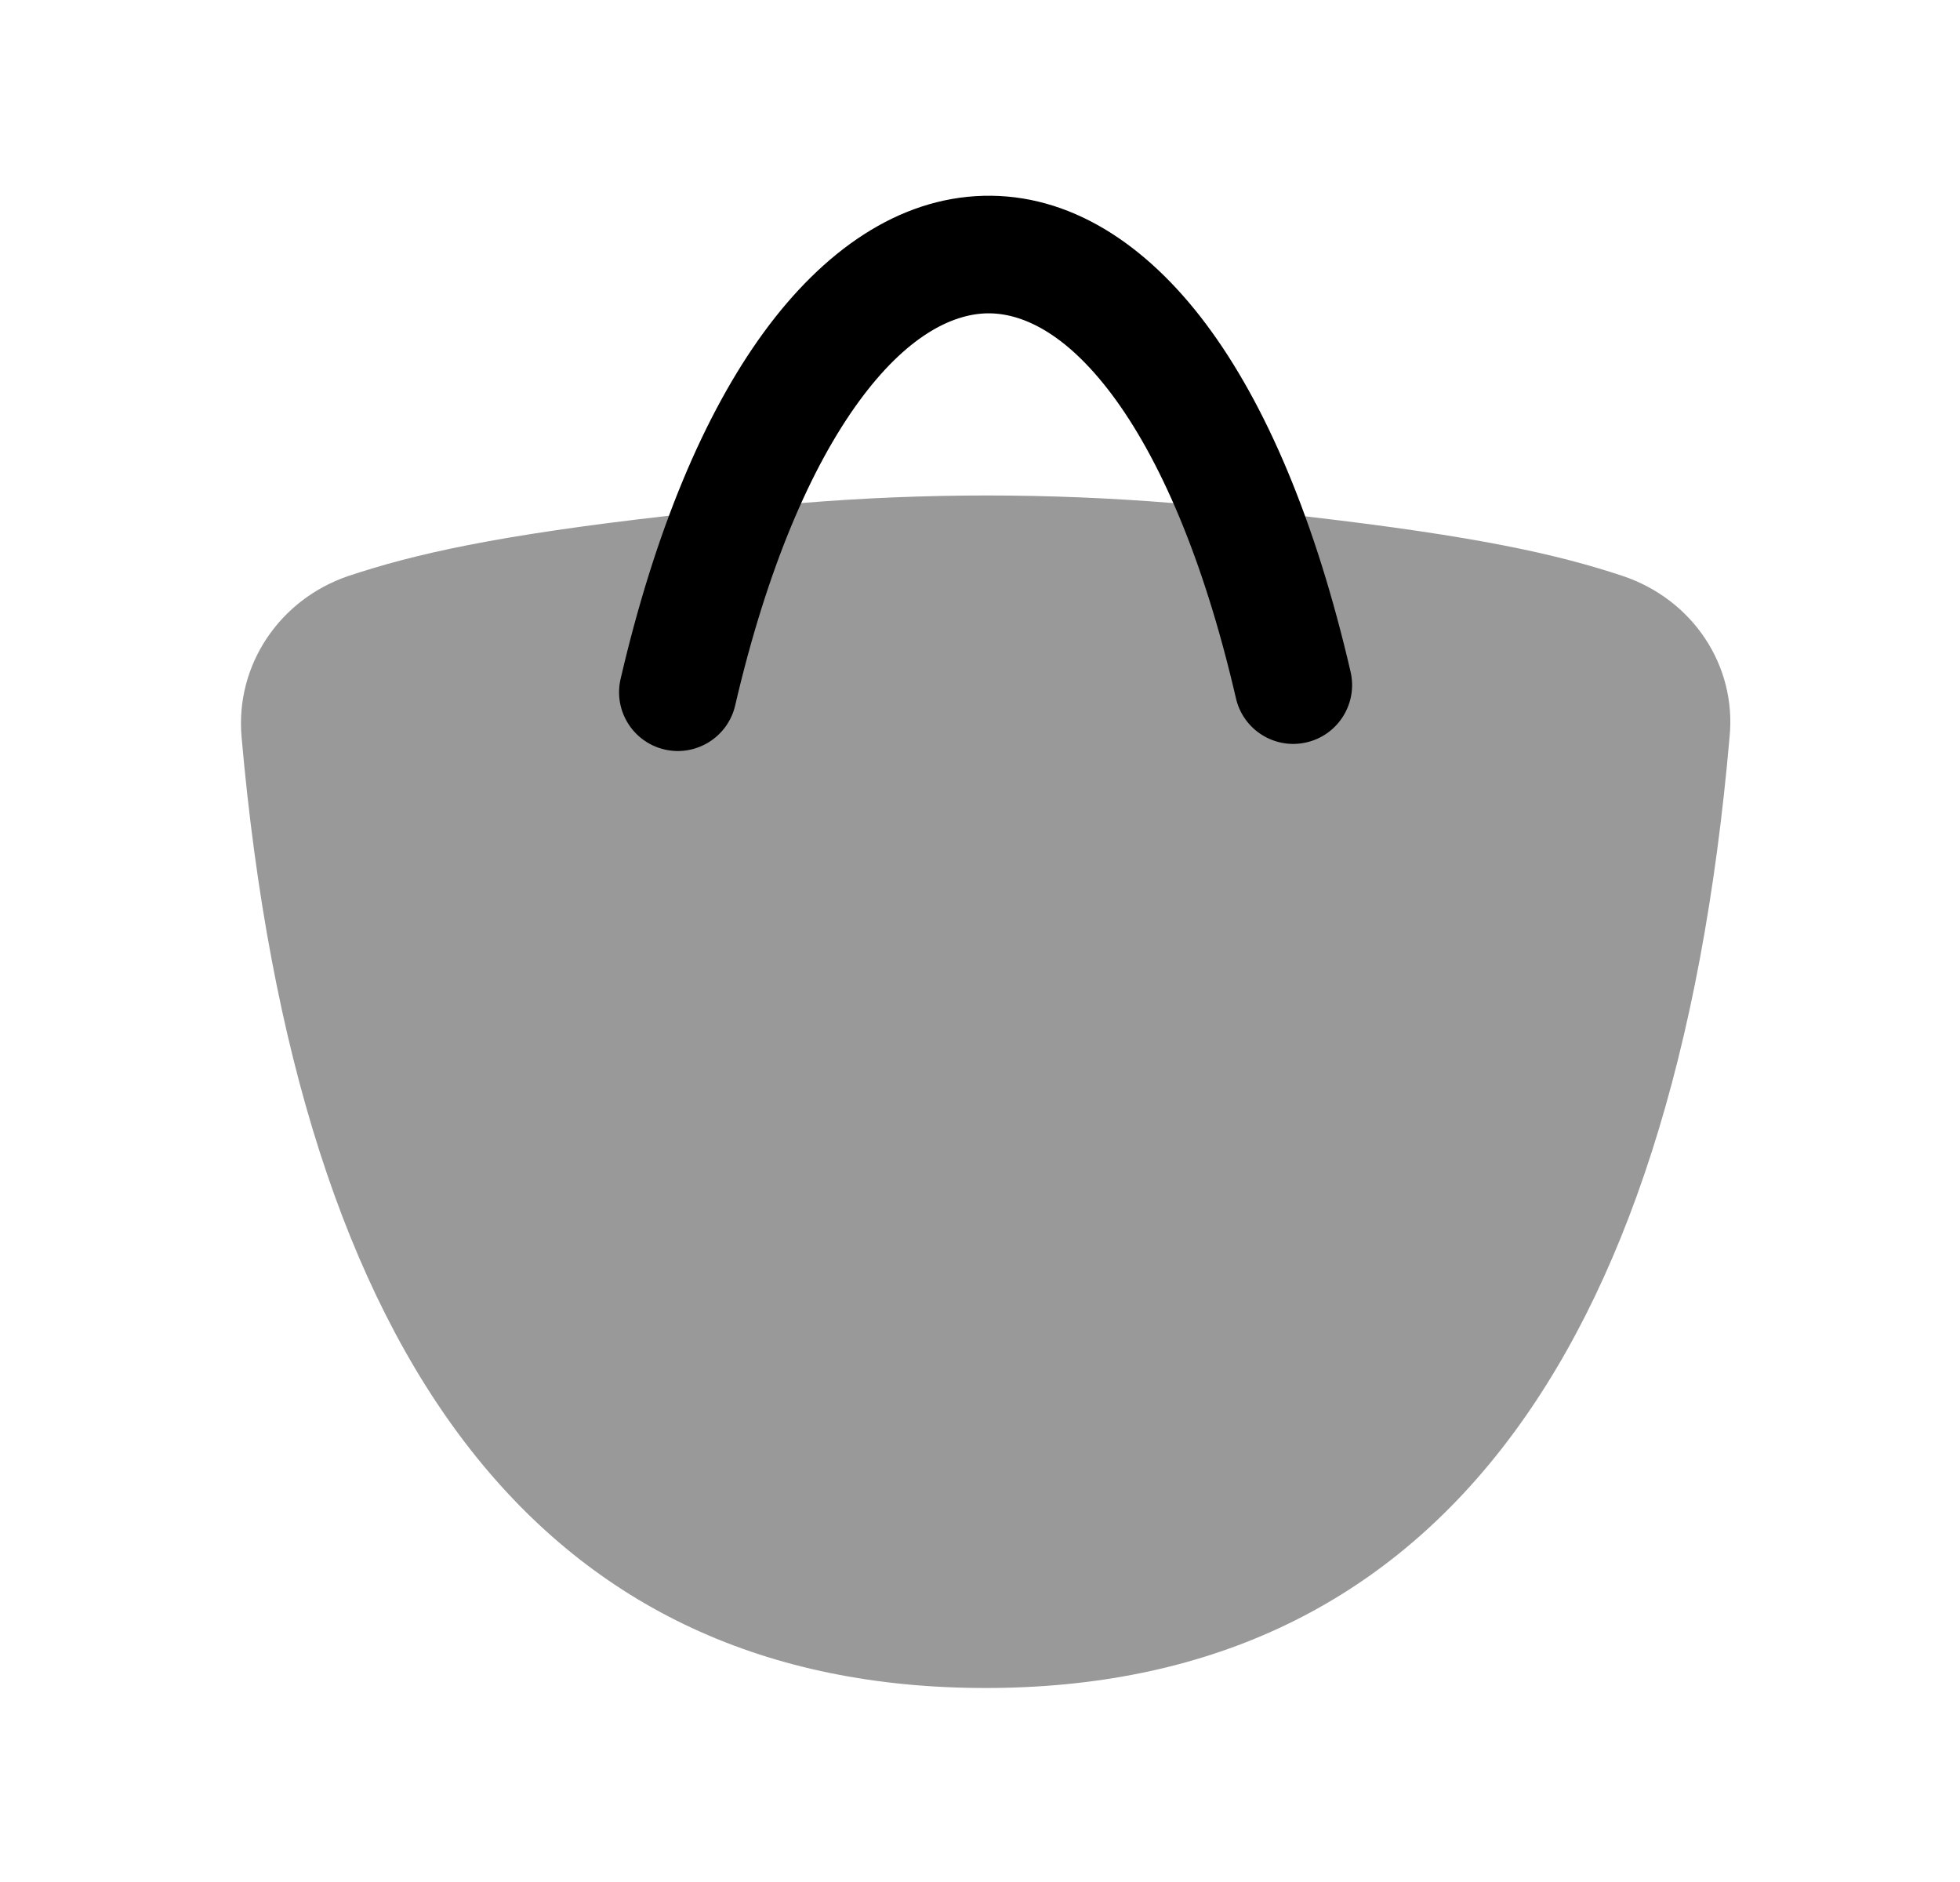 <svg width="25" height="24" viewBox="0 0 25 24" fill="none" xmlns="http://www.w3.org/2000/svg">
<path opacity="0.4" fill-rule="evenodd" clip-rule="evenodd" d="M20.701 7.346C19.861 7.066 18.821 6.836 16.661 6.586L14.971 6.416C13.381 6.286 11.791 6.286 10.211 6.416L8.541 6.576C6.331 6.826 5.281 7.066 4.441 7.346C3.561 7.646 3.001 8.486 3.081 9.396C3.791 17.446 6.981 21.526 12.571 21.526C18.161 21.526 21.361 17.446 22.061 9.396C22.151 8.486 21.591 7.646 20.701 7.346Z" fill="black"/>
<path fill-rule="evenodd" clip-rule="evenodd" d="M15.382 4.131C16.15 5.156 16.782 6.648 17.227 8.568C17.32 8.971 17.068 9.374 16.665 9.467C16.261 9.561 15.858 9.309 15.765 8.906C15.348 7.103 14.781 5.83 14.182 5.031C13.581 4.23 13.018 3.985 12.582 3.996C12.136 4.008 11.56 4.291 10.954 5.122C10.352 5.947 9.788 7.228 9.377 8.997C9.283 9.4 8.88 9.651 8.477 9.558C8.073 9.464 7.822 9.061 7.916 8.657C8.355 6.769 8.982 5.279 9.742 4.238C10.498 3.203 11.455 2.525 12.544 2.497C13.642 2.469 14.615 3.108 15.382 4.131Z" fill="black"/>
</svg>